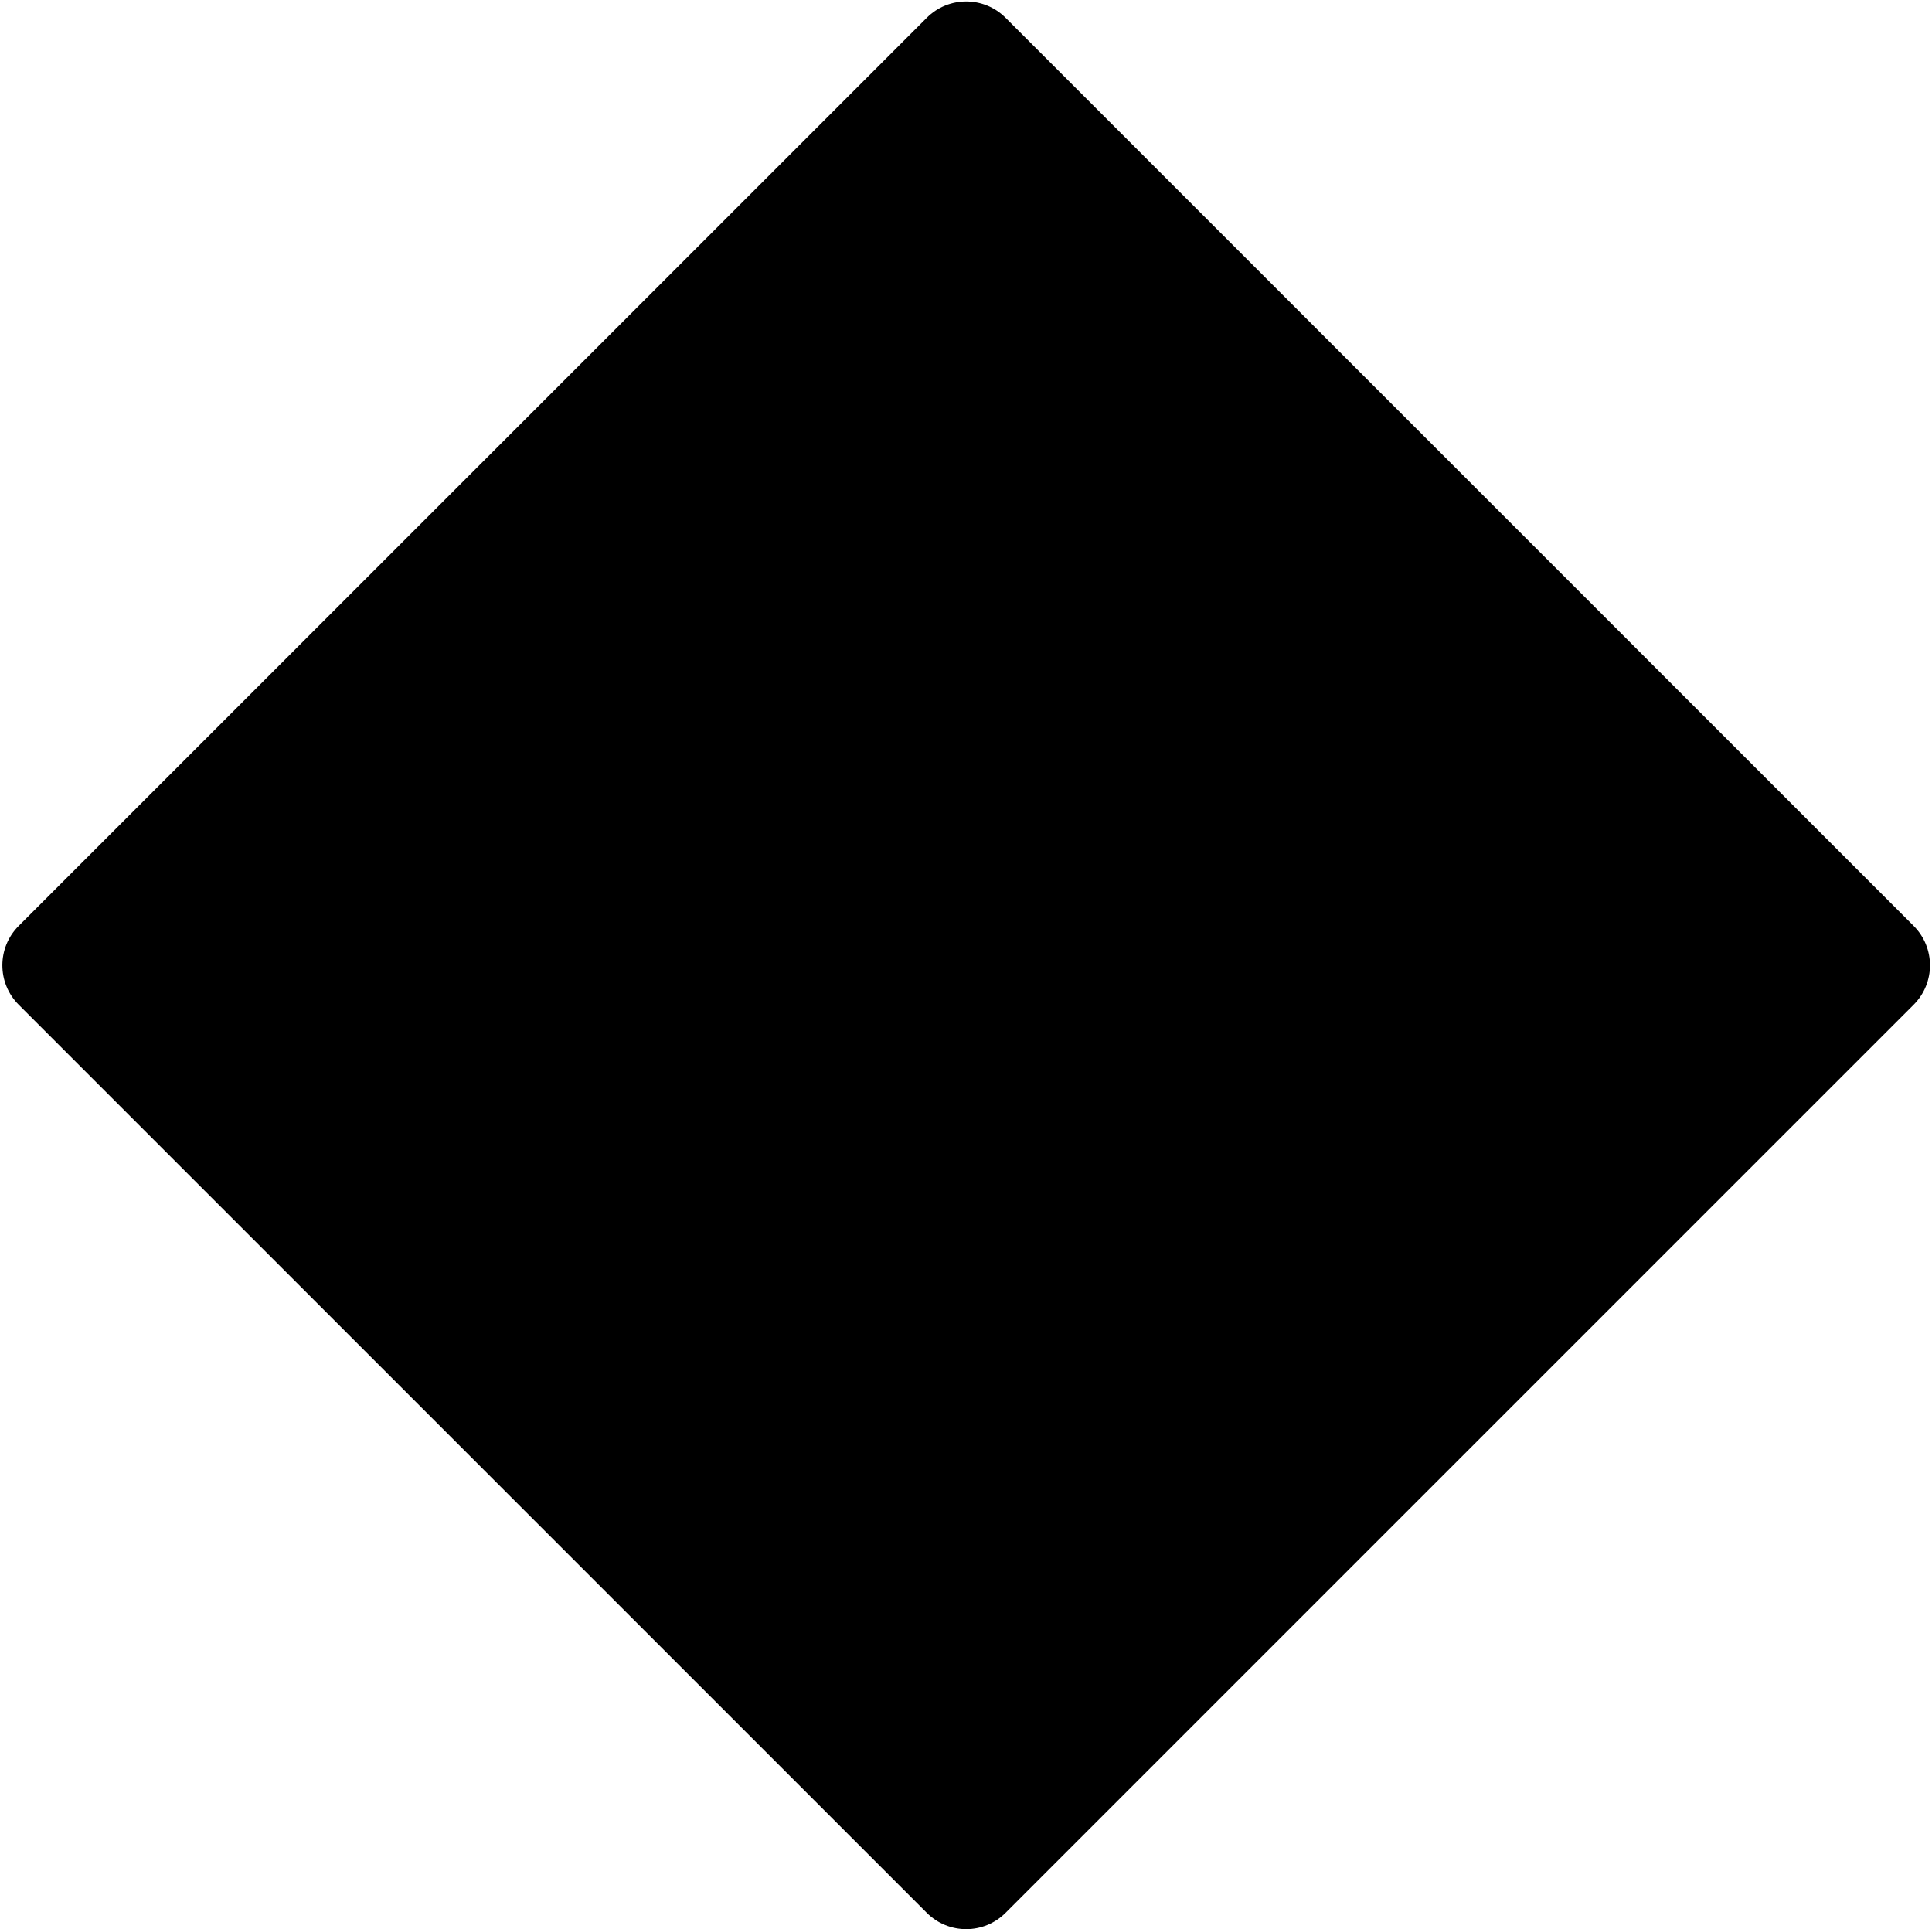<svg width="694" height="693" viewBox="0 0 694 693" fill="black" xmlns="http://www.w3.org/2000/svg">
    <path
        d="M332.92 6.375C340.731 -1.436 353.394 -1.436 361.205 6.375L524.312 169.482L687.42 332.59C695.231 340.401 695.231 353.064 687.42 360.875L524.312 523.982L361.205 687.09C353.394 694.901 340.731 694.901 332.92 687.09L169.812 523.982L6.705 360.875C-1.106 353.064 -1.106 340.401 6.705 332.59L332.92 6.375Z"
        fill="black" />
</svg>